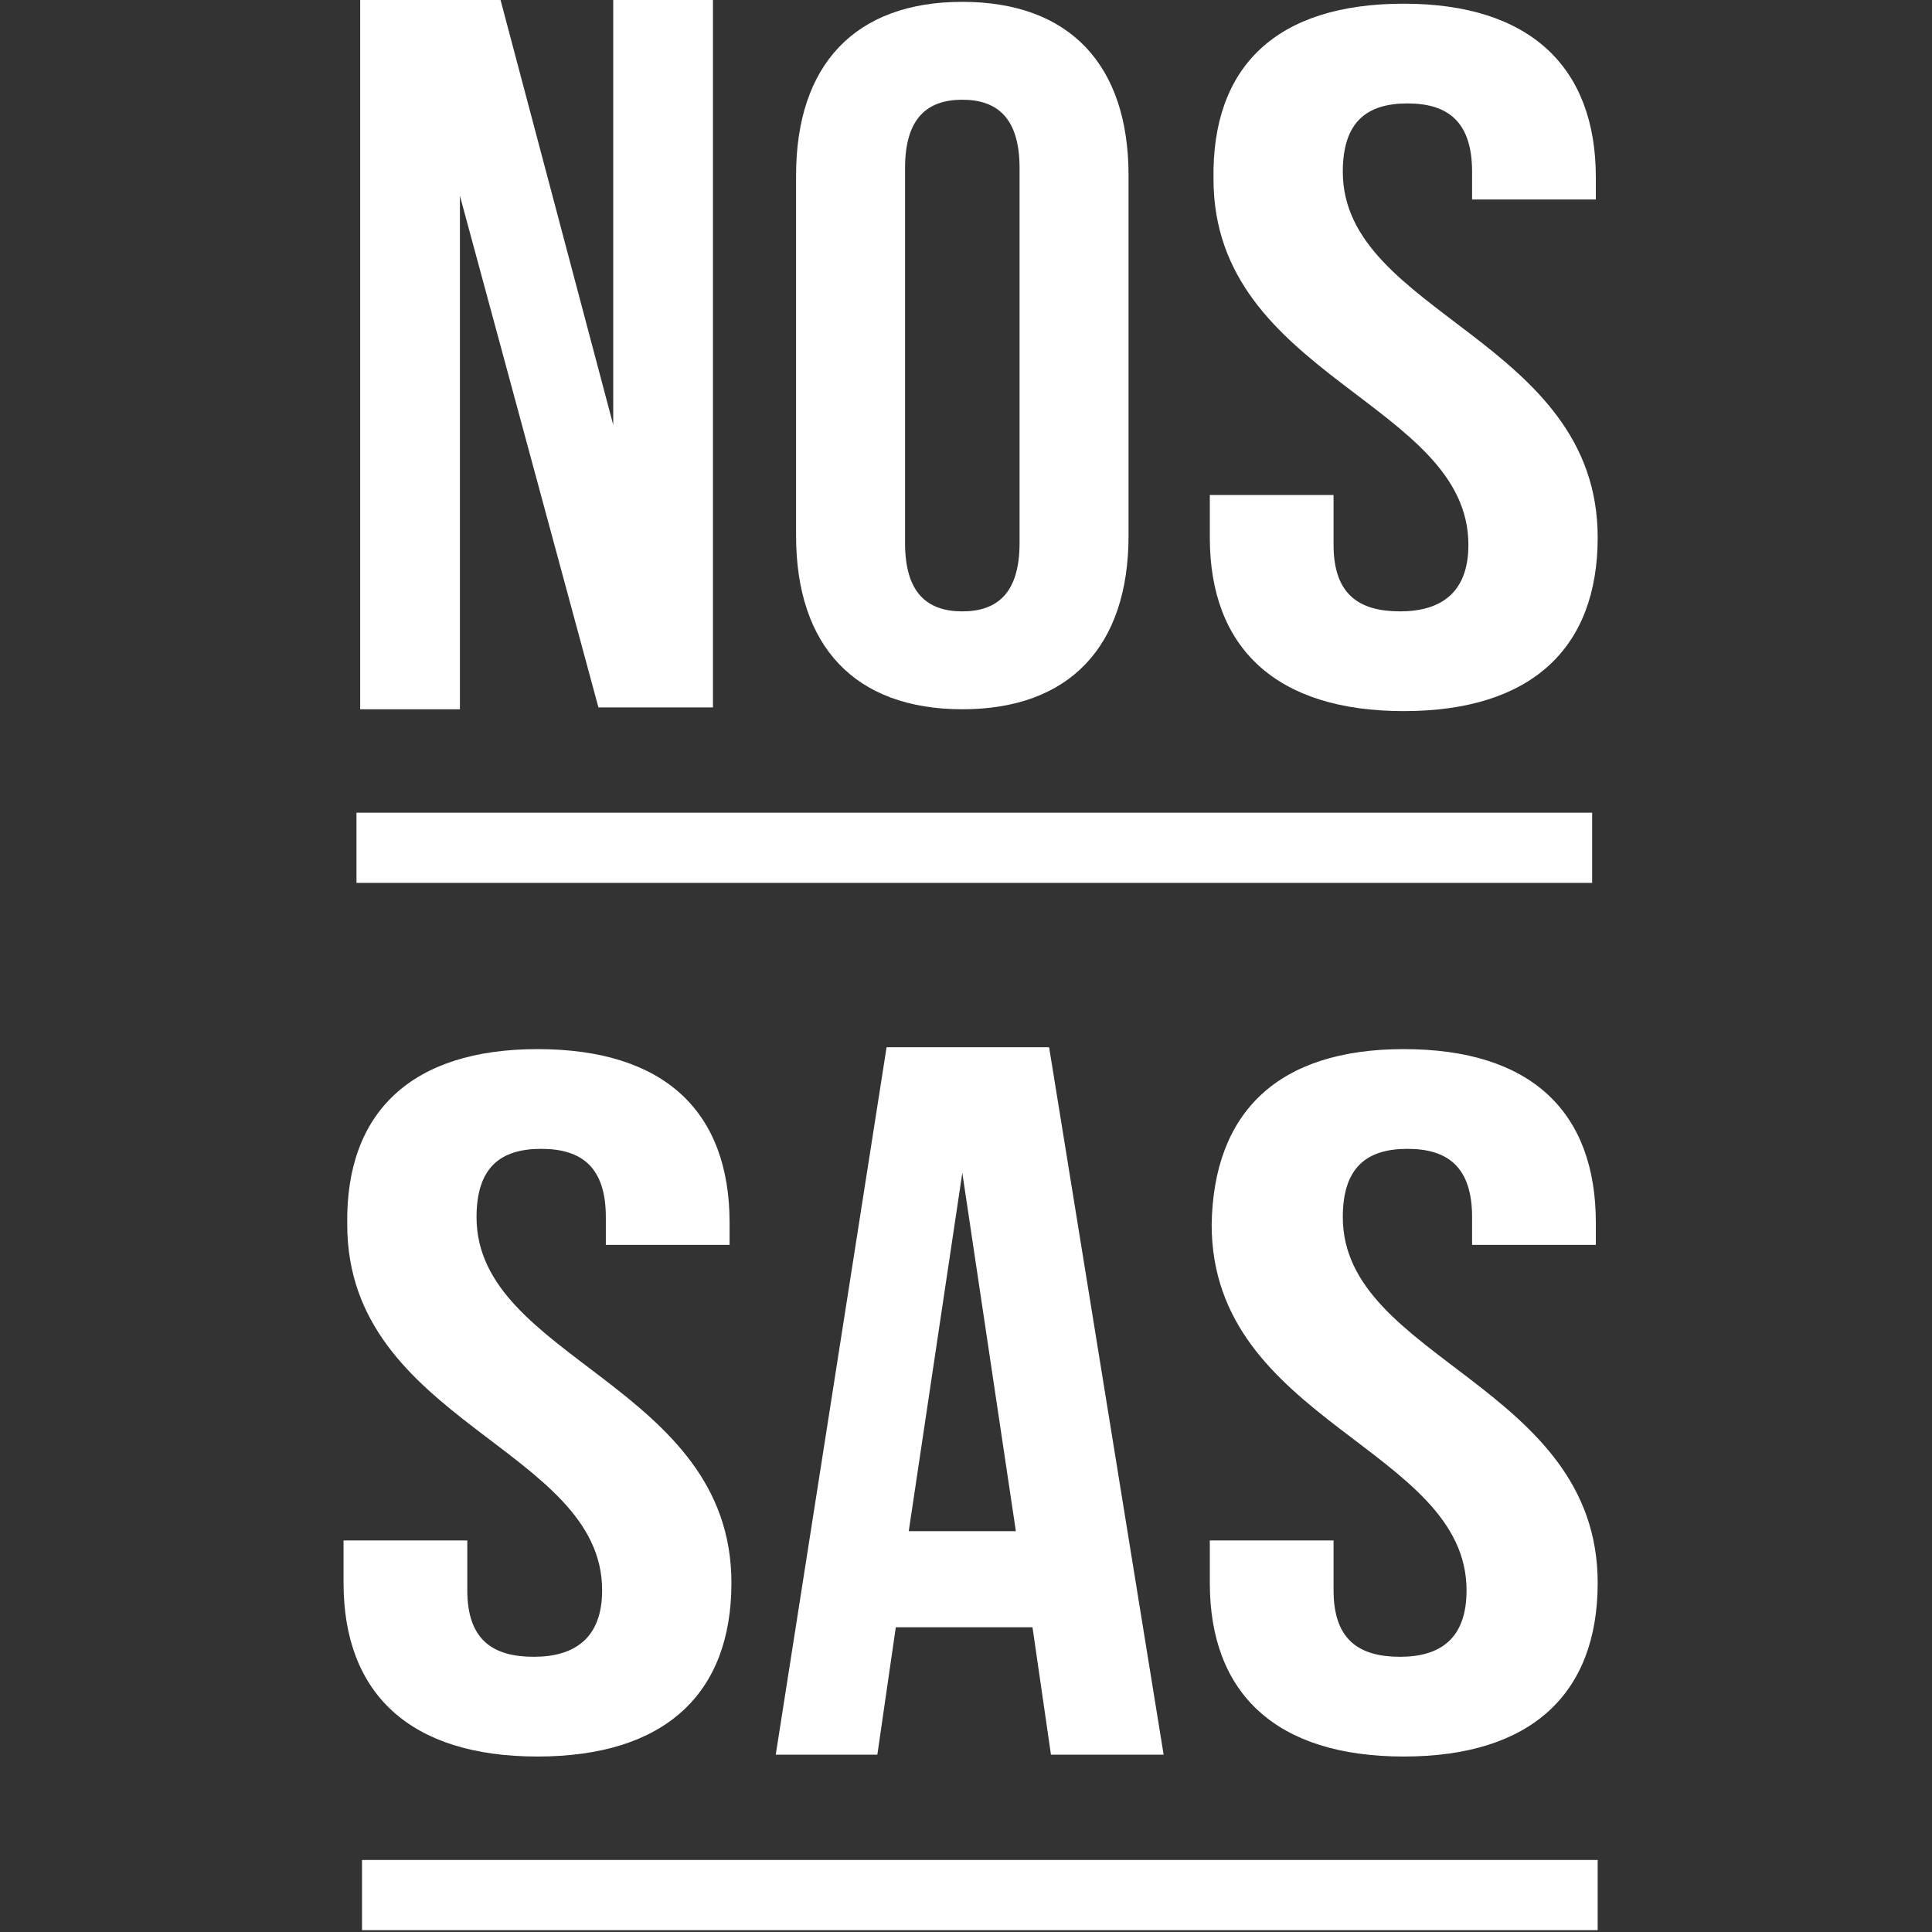 <?xml version="1.0" encoding="utf-8"?>
<!-- Generator: Adobe Illustrator 18.0.0, SVG Export Plug-In . SVG Version: 6.00 Build 0)  -->
<!DOCTYPE svg PUBLIC "-//W3C//DTD SVG 1.1//EN" "http://www.w3.org/Graphics/SVG/1.1/DTD/svg11.dtd">
<svg version="1.1" id="Layer_1" xmlns="http://www.w3.org/2000/svg" xmlns:xlink="http://www.w3.org/1999/xlink" x="0px" y="0px"
	 viewBox="38 38 104.6 104.6" enable-background="new 38 38 104.6 104.6" xml:space="preserve">
<rect x="38" y="38" width="104.6" height="104.6" fill="#333333" stroke="none"/>
<g>
	<path fill="#FFFFFF" d="M62.9,48.6v27.8h-5.4V38h7.6L71.2,61V38h5.4v38.3h-6.2L62.9,48.6z"/>
	<path fill="#FFFFFF" d="M81.1,47.5c0-6,3.2-9.4,9-9.4c5.8,0,9,3.4,9,9.4V67c0,6-3.2,9.4-9,9.4c-5.8,0-9-3.4-9-9.4V47.5z M87,67.4
		c0,2.7,1.2,3.7,3.1,3.7c1.9,0,3.1-1,3.1-3.7V47.1c0-2.7-1.2-3.7-3.1-3.7c-1.9,0-3.1,1-3.1,3.7V67.4z"/>
	<path fill="#FFFFFF" d="M114,38.2c6.8,0,10.4,3.4,10.4,9.4v1.2h-6.7v-1.5c0-2.7-1.3-3.7-3.5-3.7c-2.2,0-3.5,1-3.5,3.7
		c0,7.7,13.8,9.1,13.8,19.8c0,6-3.6,9.4-10.5,9.4c-6.9,0-10.5-3.4-10.5-9.4v-2.3h6.7v2.7c0,2.7,1.4,3.6,3.6,3.6c2.2,0,3.7-1,3.7-3.6
		c0-7.7-13.8-9.1-13.8-19.8C103.6,41.6,107.1,38.2,114,38.2z"/>
	<rect x="57.3" y="82" fill="#FFFFFF" width="66.9" height="3.8"/>
	<g>
		<path fill="#FFFFFF" d="M101,133h-6.1l-1-6.9h-7.4l-1,6.9h-5.5L86,94.7h8.8L101,133z M87.2,120.9H93l-2.9-19.4L87.2,120.9z"/>
	</g>
	<path fill="#FFFFFF" d="M67.1,94.8c6.9,0,10.4,3.4,10.4,9.4v1.2h-6.7v-1.5c0-2.7-1.3-3.7-3.5-3.7c-2.2,0-3.5,1-3.5,3.7
		c0,7.7,13.8,9.1,13.8,19.8c0,6-3.6,9.4-10.5,9.4c-6.9,0-10.5-3.4-10.5-9.4v-2.3h6.7v2.7c0,2.7,1.4,3.6,3.6,3.6c2.2,0,3.7-1,3.7-3.6
		c0-7.7-13.8-9.1-13.8-19.8C56.7,98.2,60.3,94.8,67.1,94.8z"/>
	<path fill="#FFFFFF" d="M114,94.8c6.9,0,10.4,3.4,10.4,9.4v1.2h-6.7v-1.5c0-2.7-1.3-3.7-3.5-3.7s-3.5,1-3.5,3.7
		c0,7.7,13.8,9.1,13.8,19.8c0,6-3.6,9.4-10.5,9.4c-6.9,0-10.5-3.4-10.5-9.4v-2.3h6.7v2.7c0,2.7,1.4,3.6,3.6,3.6c2.2,0,3.6-1,3.6-3.6
		c0-7.7-13.8-9.1-13.8-19.8C103.7,98.2,107.2,94.8,114,94.8z"/>
	<rect x="57.6" y="138.7" fill="#FFFFFF" width="66.9" height="3.8"/>
</g>
</svg>
